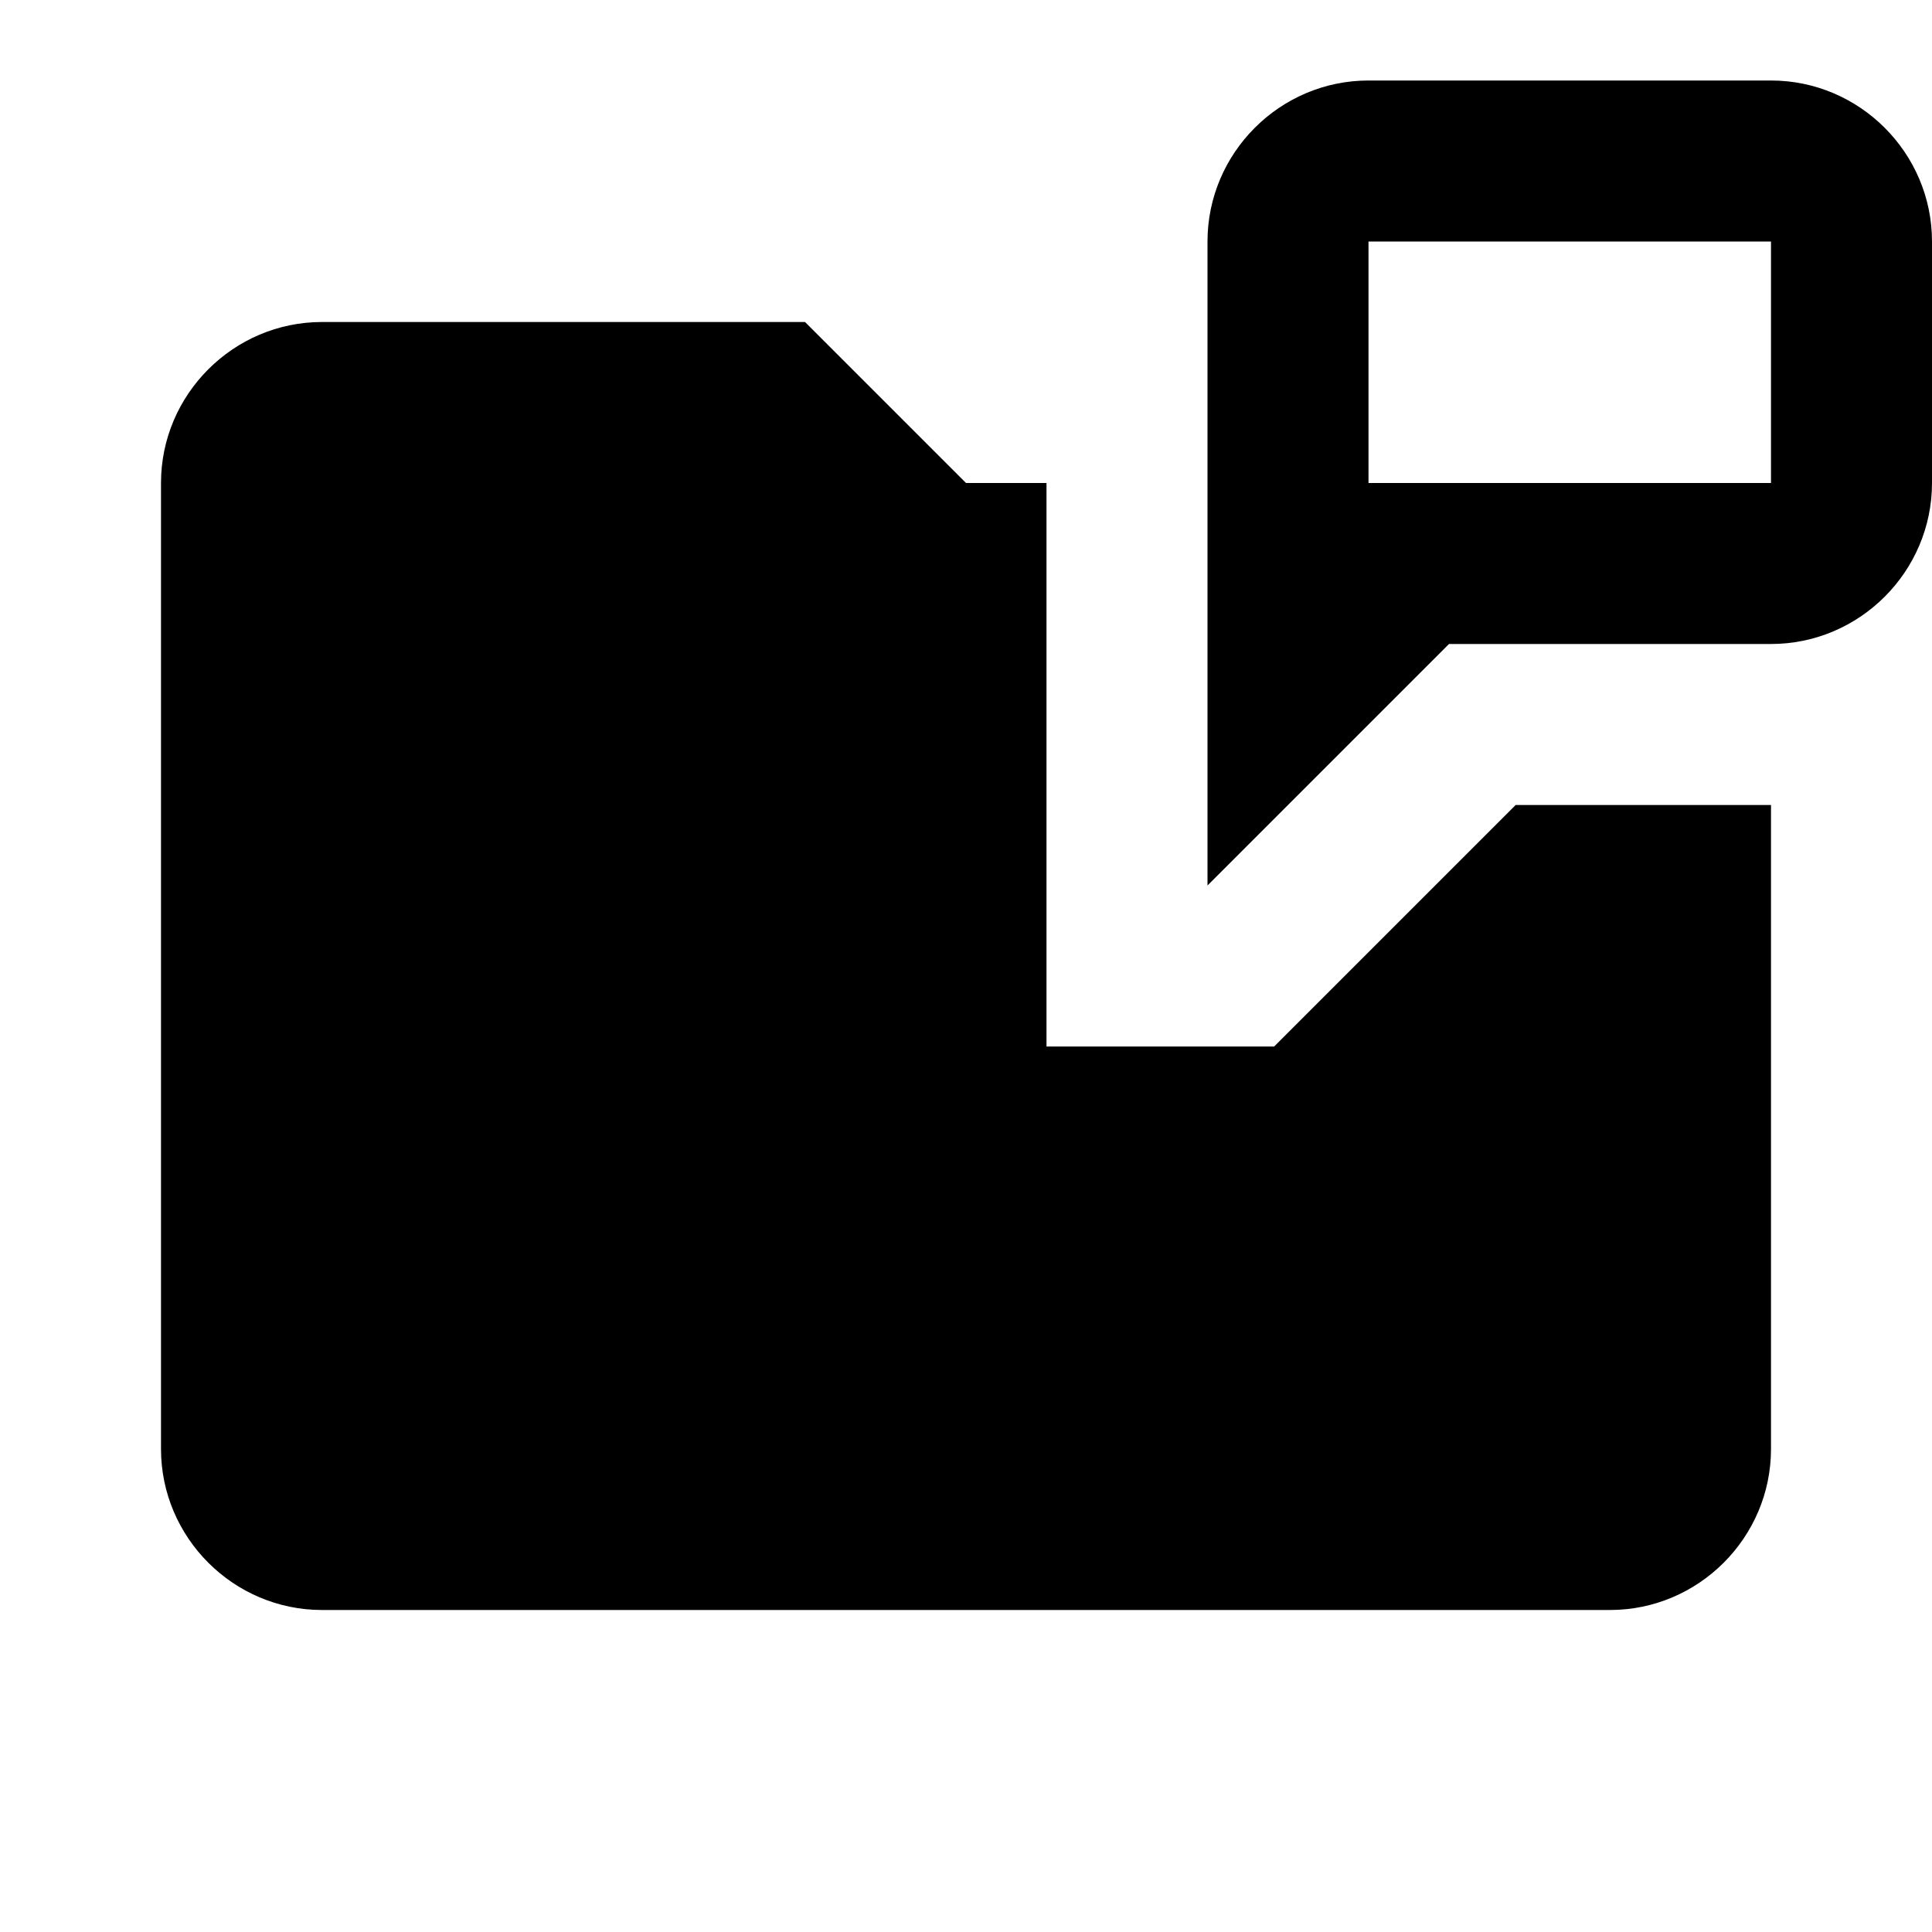 <?xml version="1.0"?><svg fill="#000000" xmlns="http://www.w3.org/2000/svg"  viewBox="0 0 24 24" width="48px" height="48px">    <path d="M 17 1 C 15.9 1 15 1.9 15 3 L 15 11 L 18 8 L 22 8 C 23.1 8 24 7.1 24 6 L 24 3 C 24 1.9 23.1 1 22 1 L 17 1 z M 17 3 L 22 3 L 22 6 L 17 6 L 17 3 z M 4 4 C 2.9 4 2 4.9 2 6 L 2 18 C 2 19.1 2.9 20 4 20 L 20 20 C 21.1 20 22 19.1 22 18 L 22 10 L 21 10 L 20 10 L 18.828 10 L 15.828 13 L 13 13 L 13 8 L 13 7 L 13 6 L 12 6 L 10 4 L 4 4 z"/></svg>
